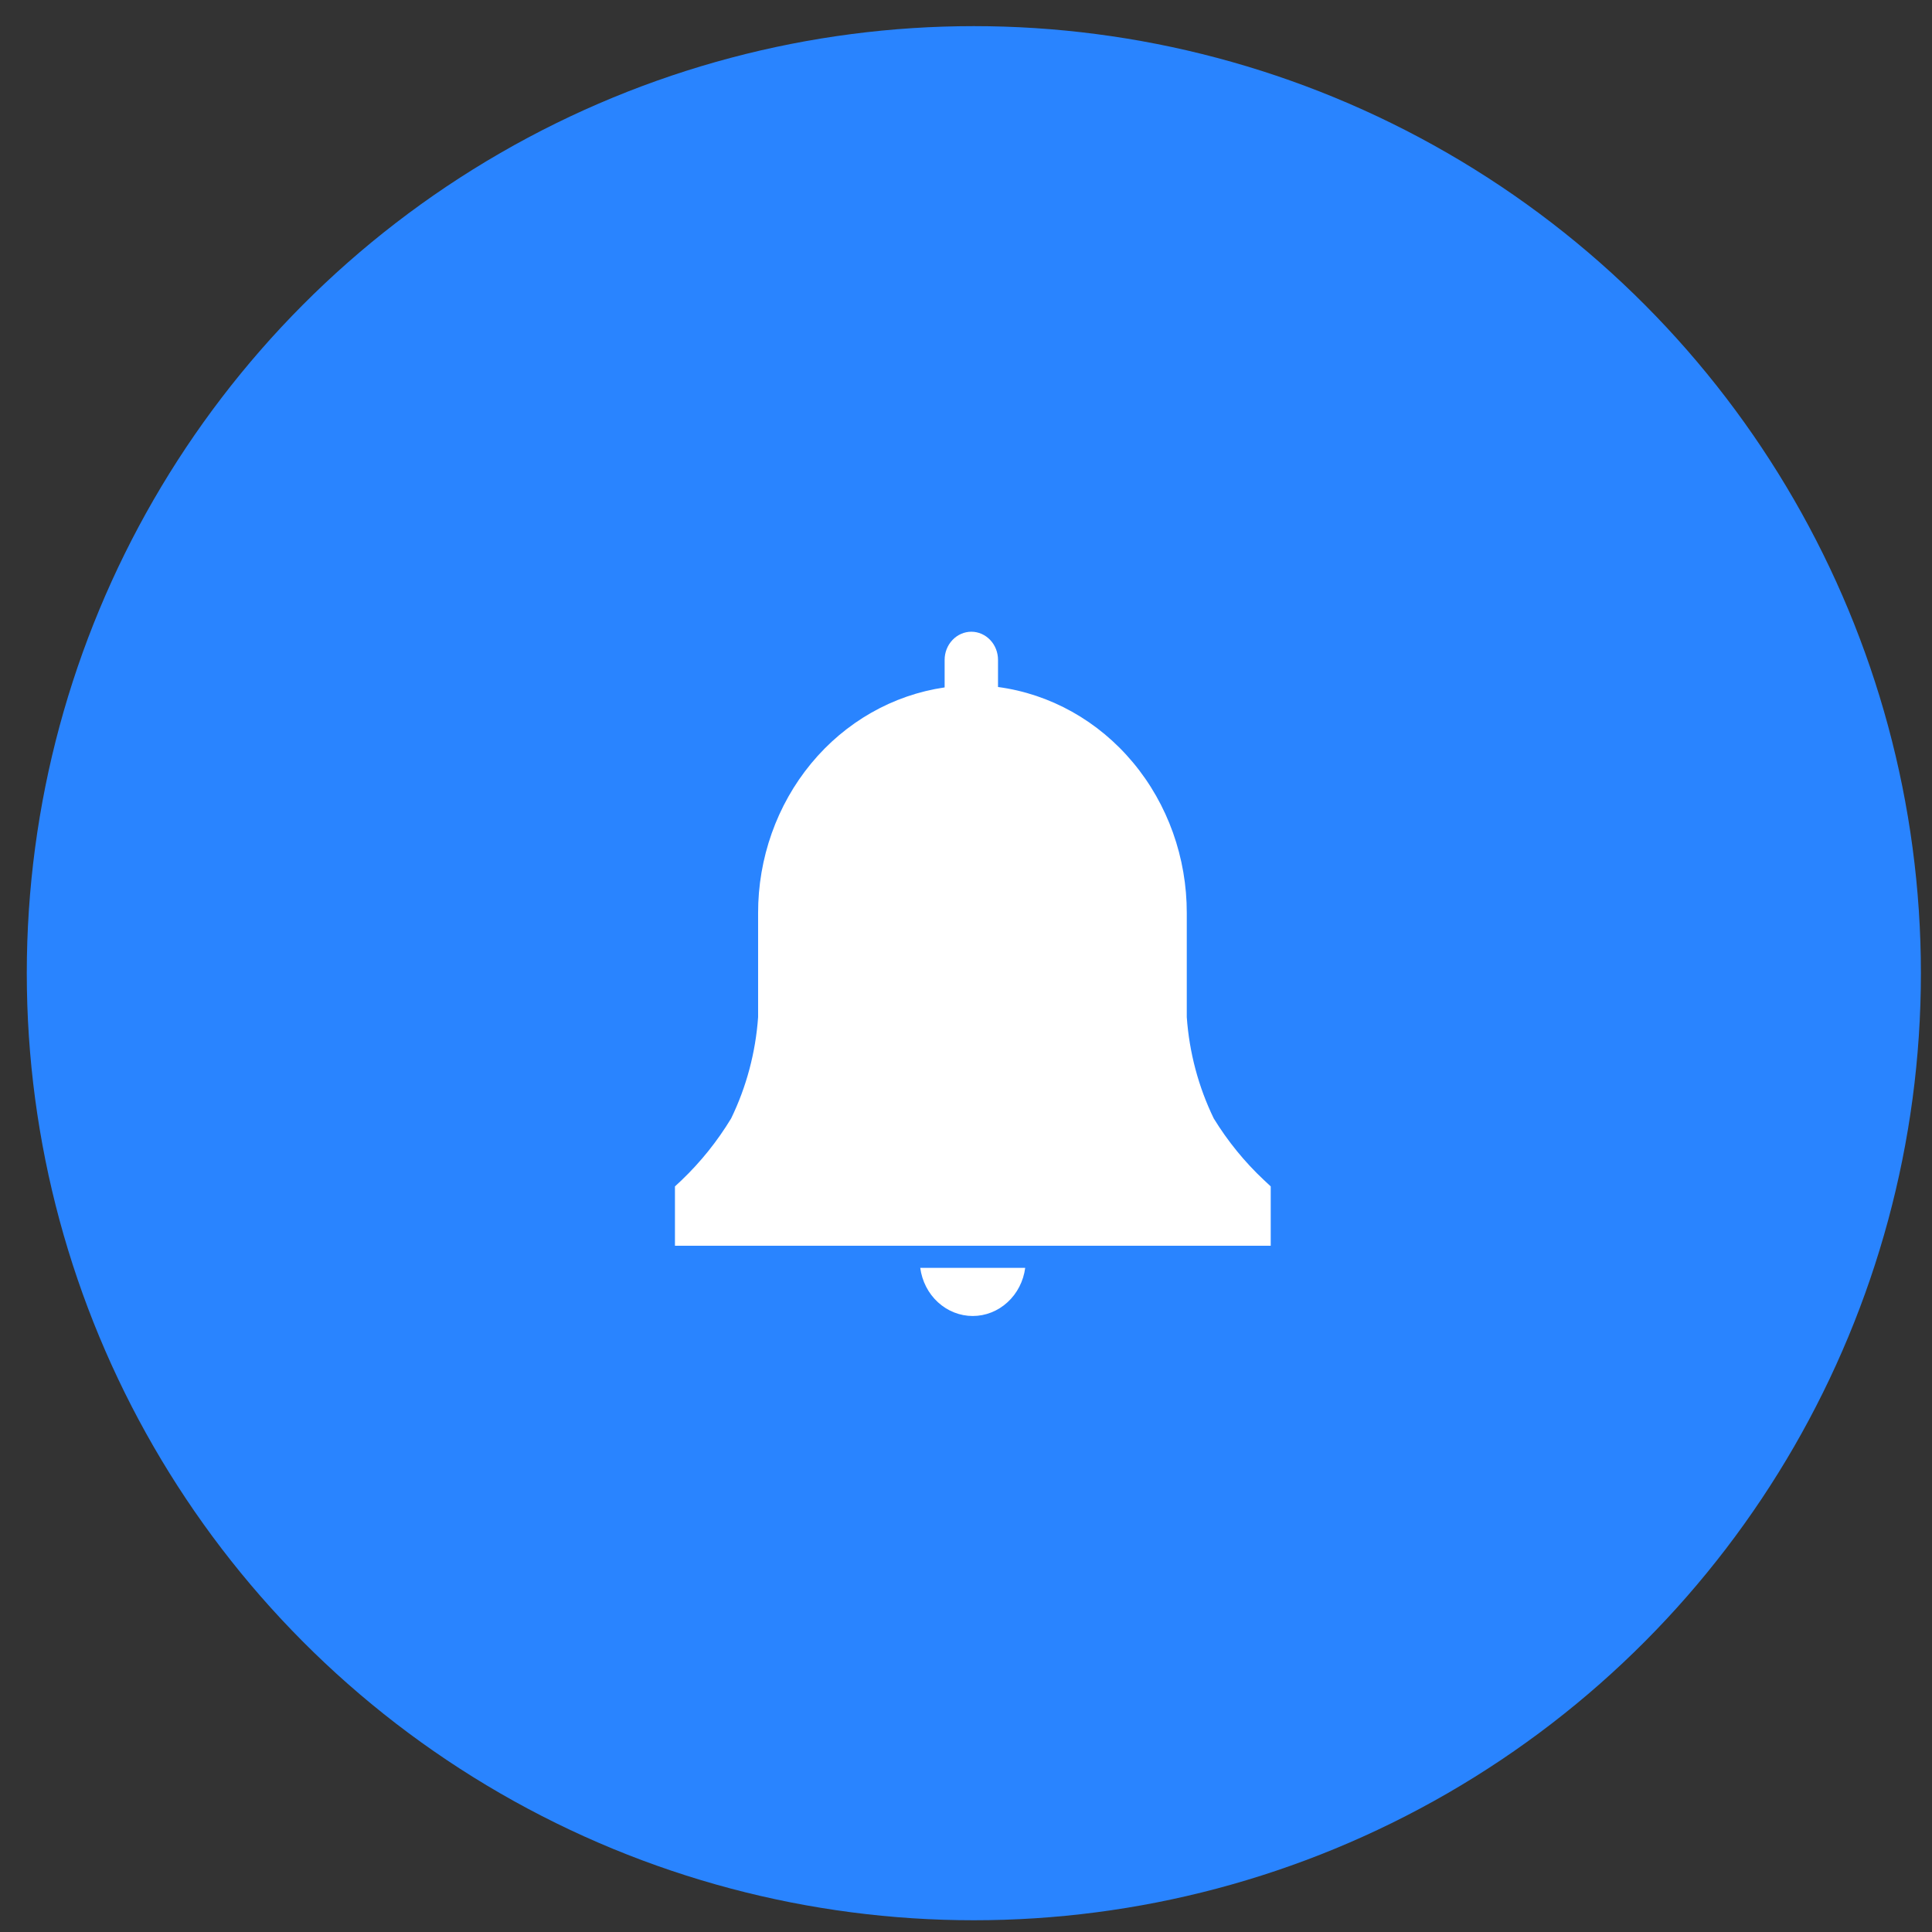 <svg width="51" height="51" viewBox="0 0 51 51" fill="none" xmlns="http://www.w3.org/2000/svg">
<rect x="0" y="0" width="51" height="51" fill="#333333" stroke="none"/>
<circle cx="25.707" cy="25.69" r="25" fill="#2984FF"/>
<path d="M33.544 31.318L33.365 31.151C32.856 30.674 32.41 30.127 32.04 29.524C31.636 28.692 31.394 27.783 31.328 26.851V24.107C31.331 22.643 30.827 21.229 29.909 20.129C28.992 19.029 27.725 18.32 26.345 18.135V17.418C26.345 17.221 26.271 17.033 26.139 16.894C26.007 16.755 25.828 16.676 25.641 16.676C25.454 16.676 25.275 16.755 25.143 16.894C25.011 17.033 24.936 17.221 24.936 17.418V18.146C23.569 18.345 22.317 19.058 21.412 20.154C20.507 21.25 20.009 22.655 20.012 24.107V26.851C19.946 27.783 19.704 28.692 19.3 29.524C18.936 30.125 18.497 30.672 17.996 31.151L17.817 31.318V32.885H33.544V31.318Z" fill="white"/>
<path d="M24.292 33.468C24.339 33.82 24.504 34.143 24.759 34.376C25.014 34.61 25.34 34.739 25.678 34.739C26.015 34.739 26.342 34.61 26.596 34.376C26.851 34.143 27.017 33.82 27.063 33.468H24.292Z" fill="white"/>
</svg>
